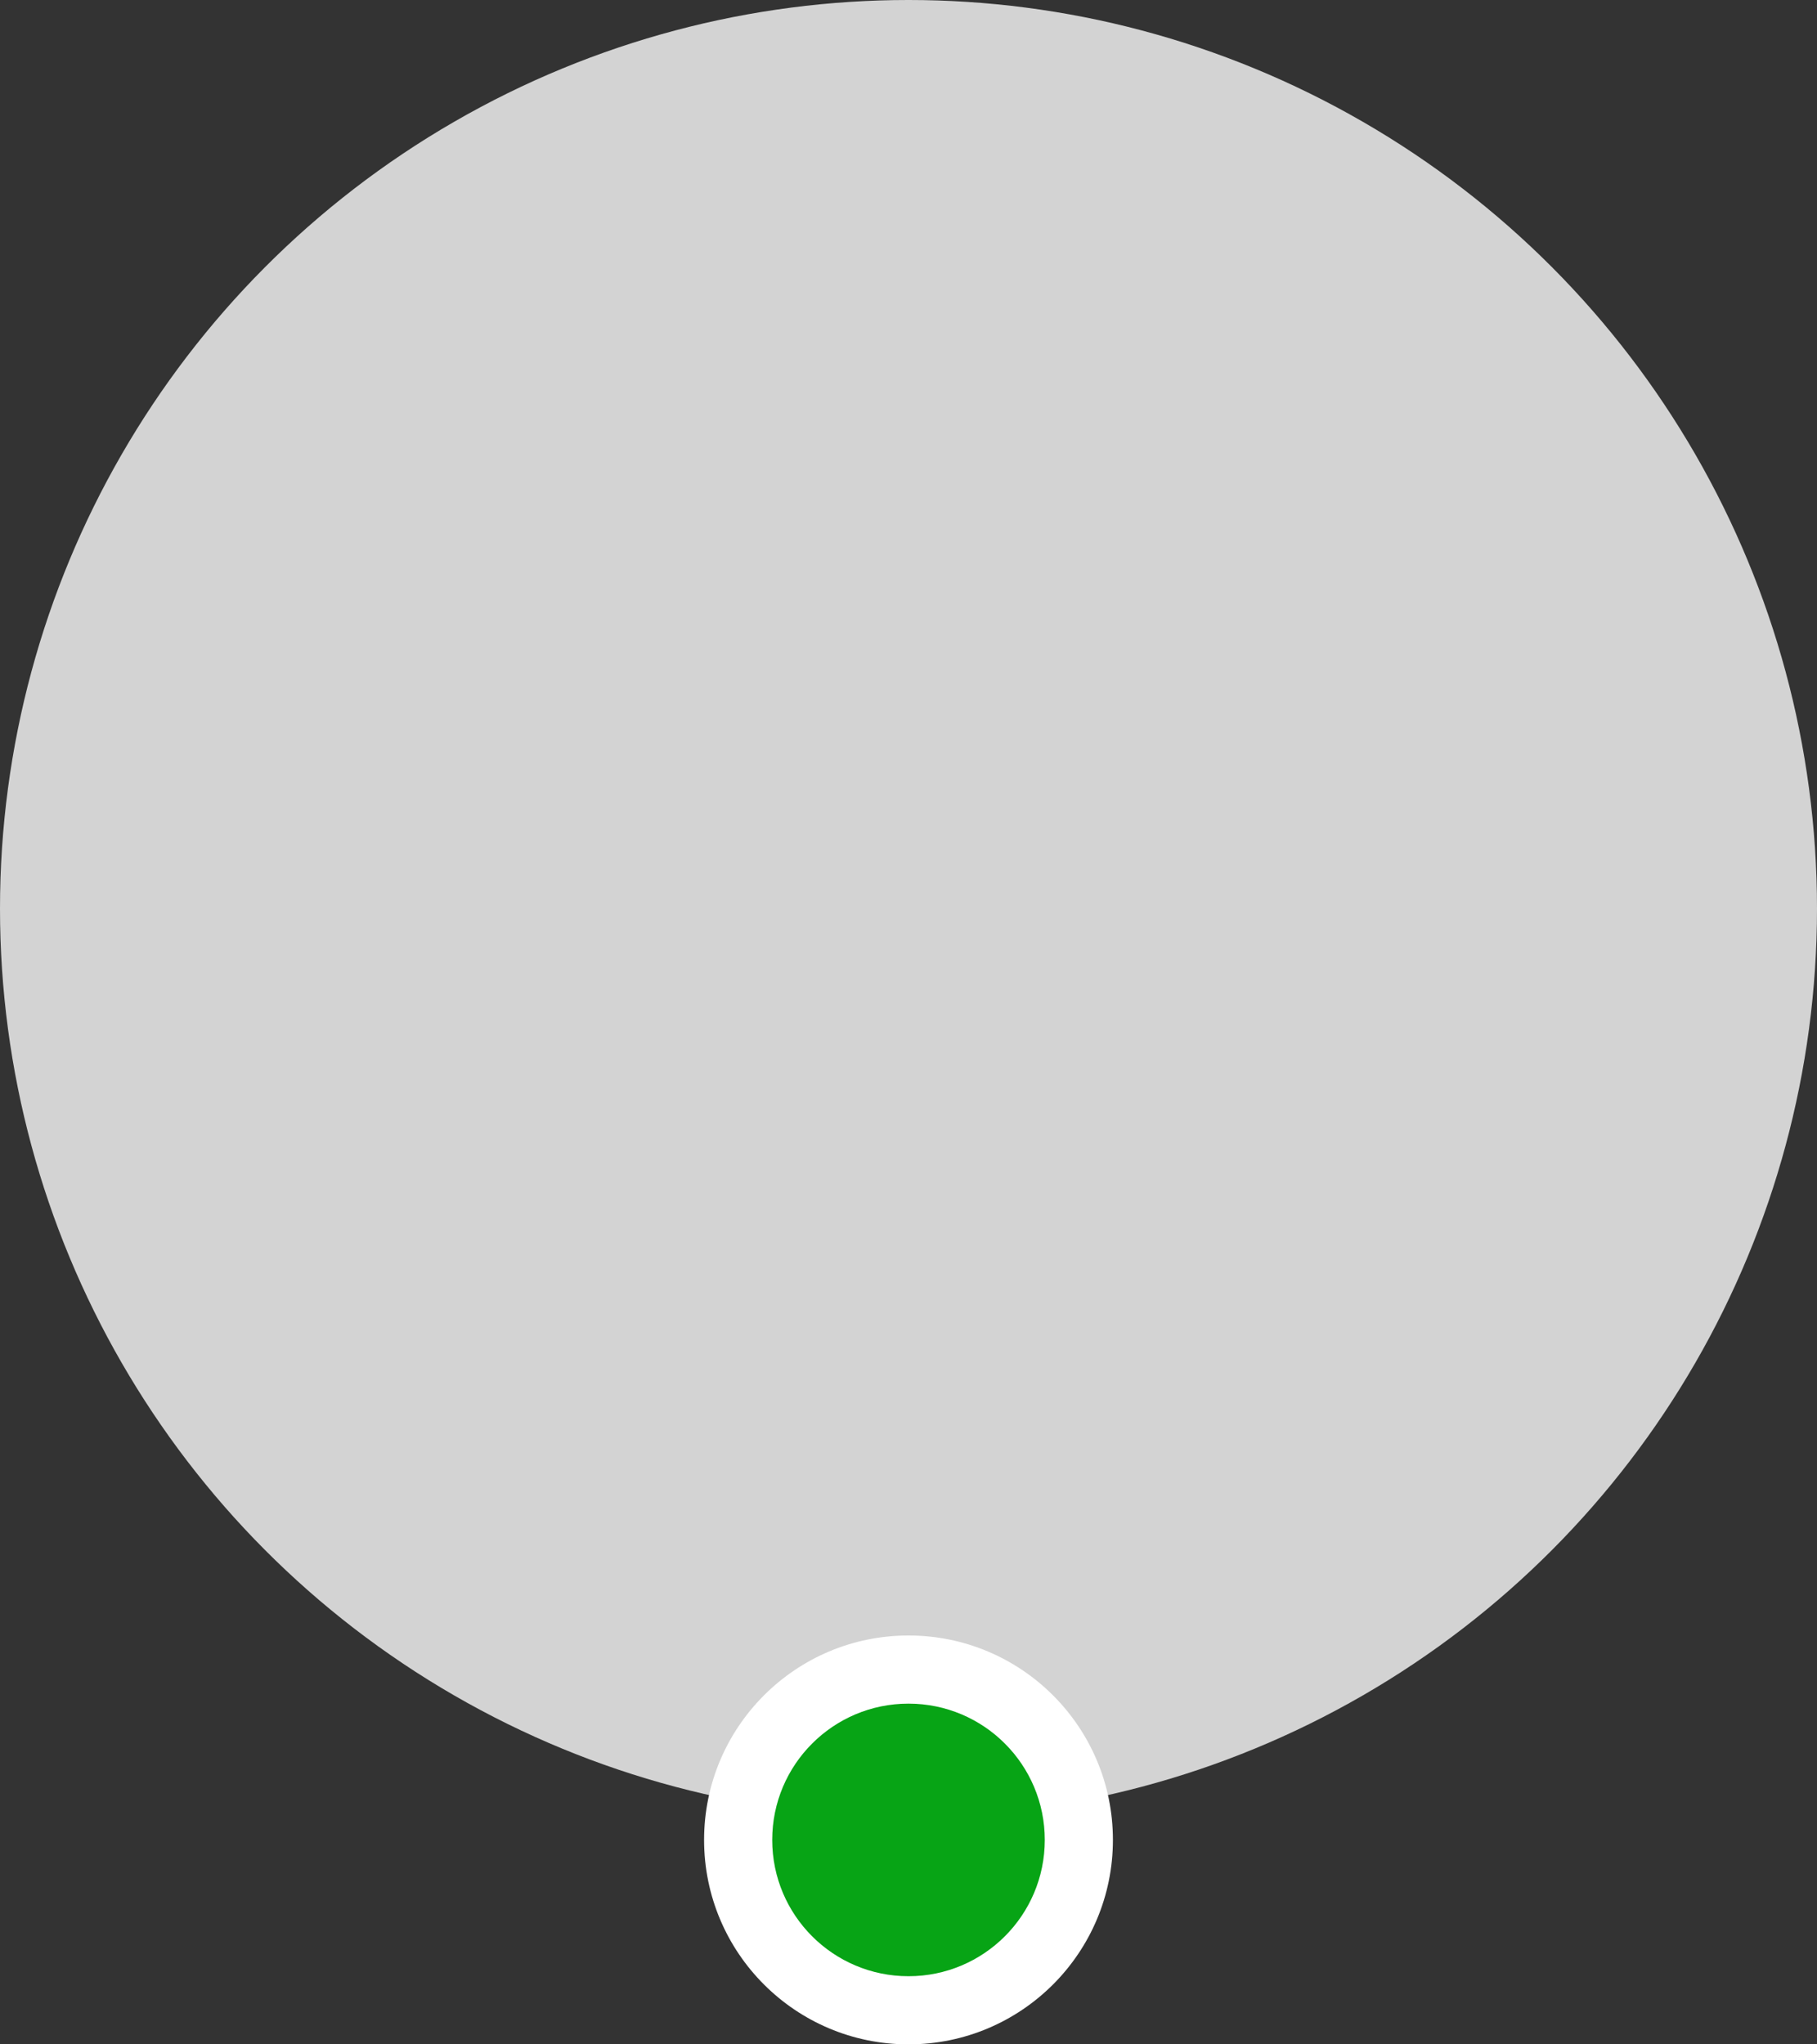 <svg width="40" height="45" viewBox="0 0 40 45" fill="none" xmlns="http://www.w3.org/2000/svg">
<rect x="0" y="0" width="40" height="45" fill="#333333" stroke="none"/>
<circle cx="20" cy="20" r="20" fill="#D3D3D3"/>
<mask id="mask0_443_927" style="mask-type:luminance" maskUnits="userSpaceOnUse" x="0" y="0" width="40" height="40">
<circle cx="20" cy="20" r="20" fill="white"/>
</mask>
<g mask="url(#mask0_443_927)">
</g>
<circle cx="20" cy="40.5" r="4.5" fill="white"/>
<circle cx="20" cy="40.5" r="3" fill="#07A415"/>
</svg>
